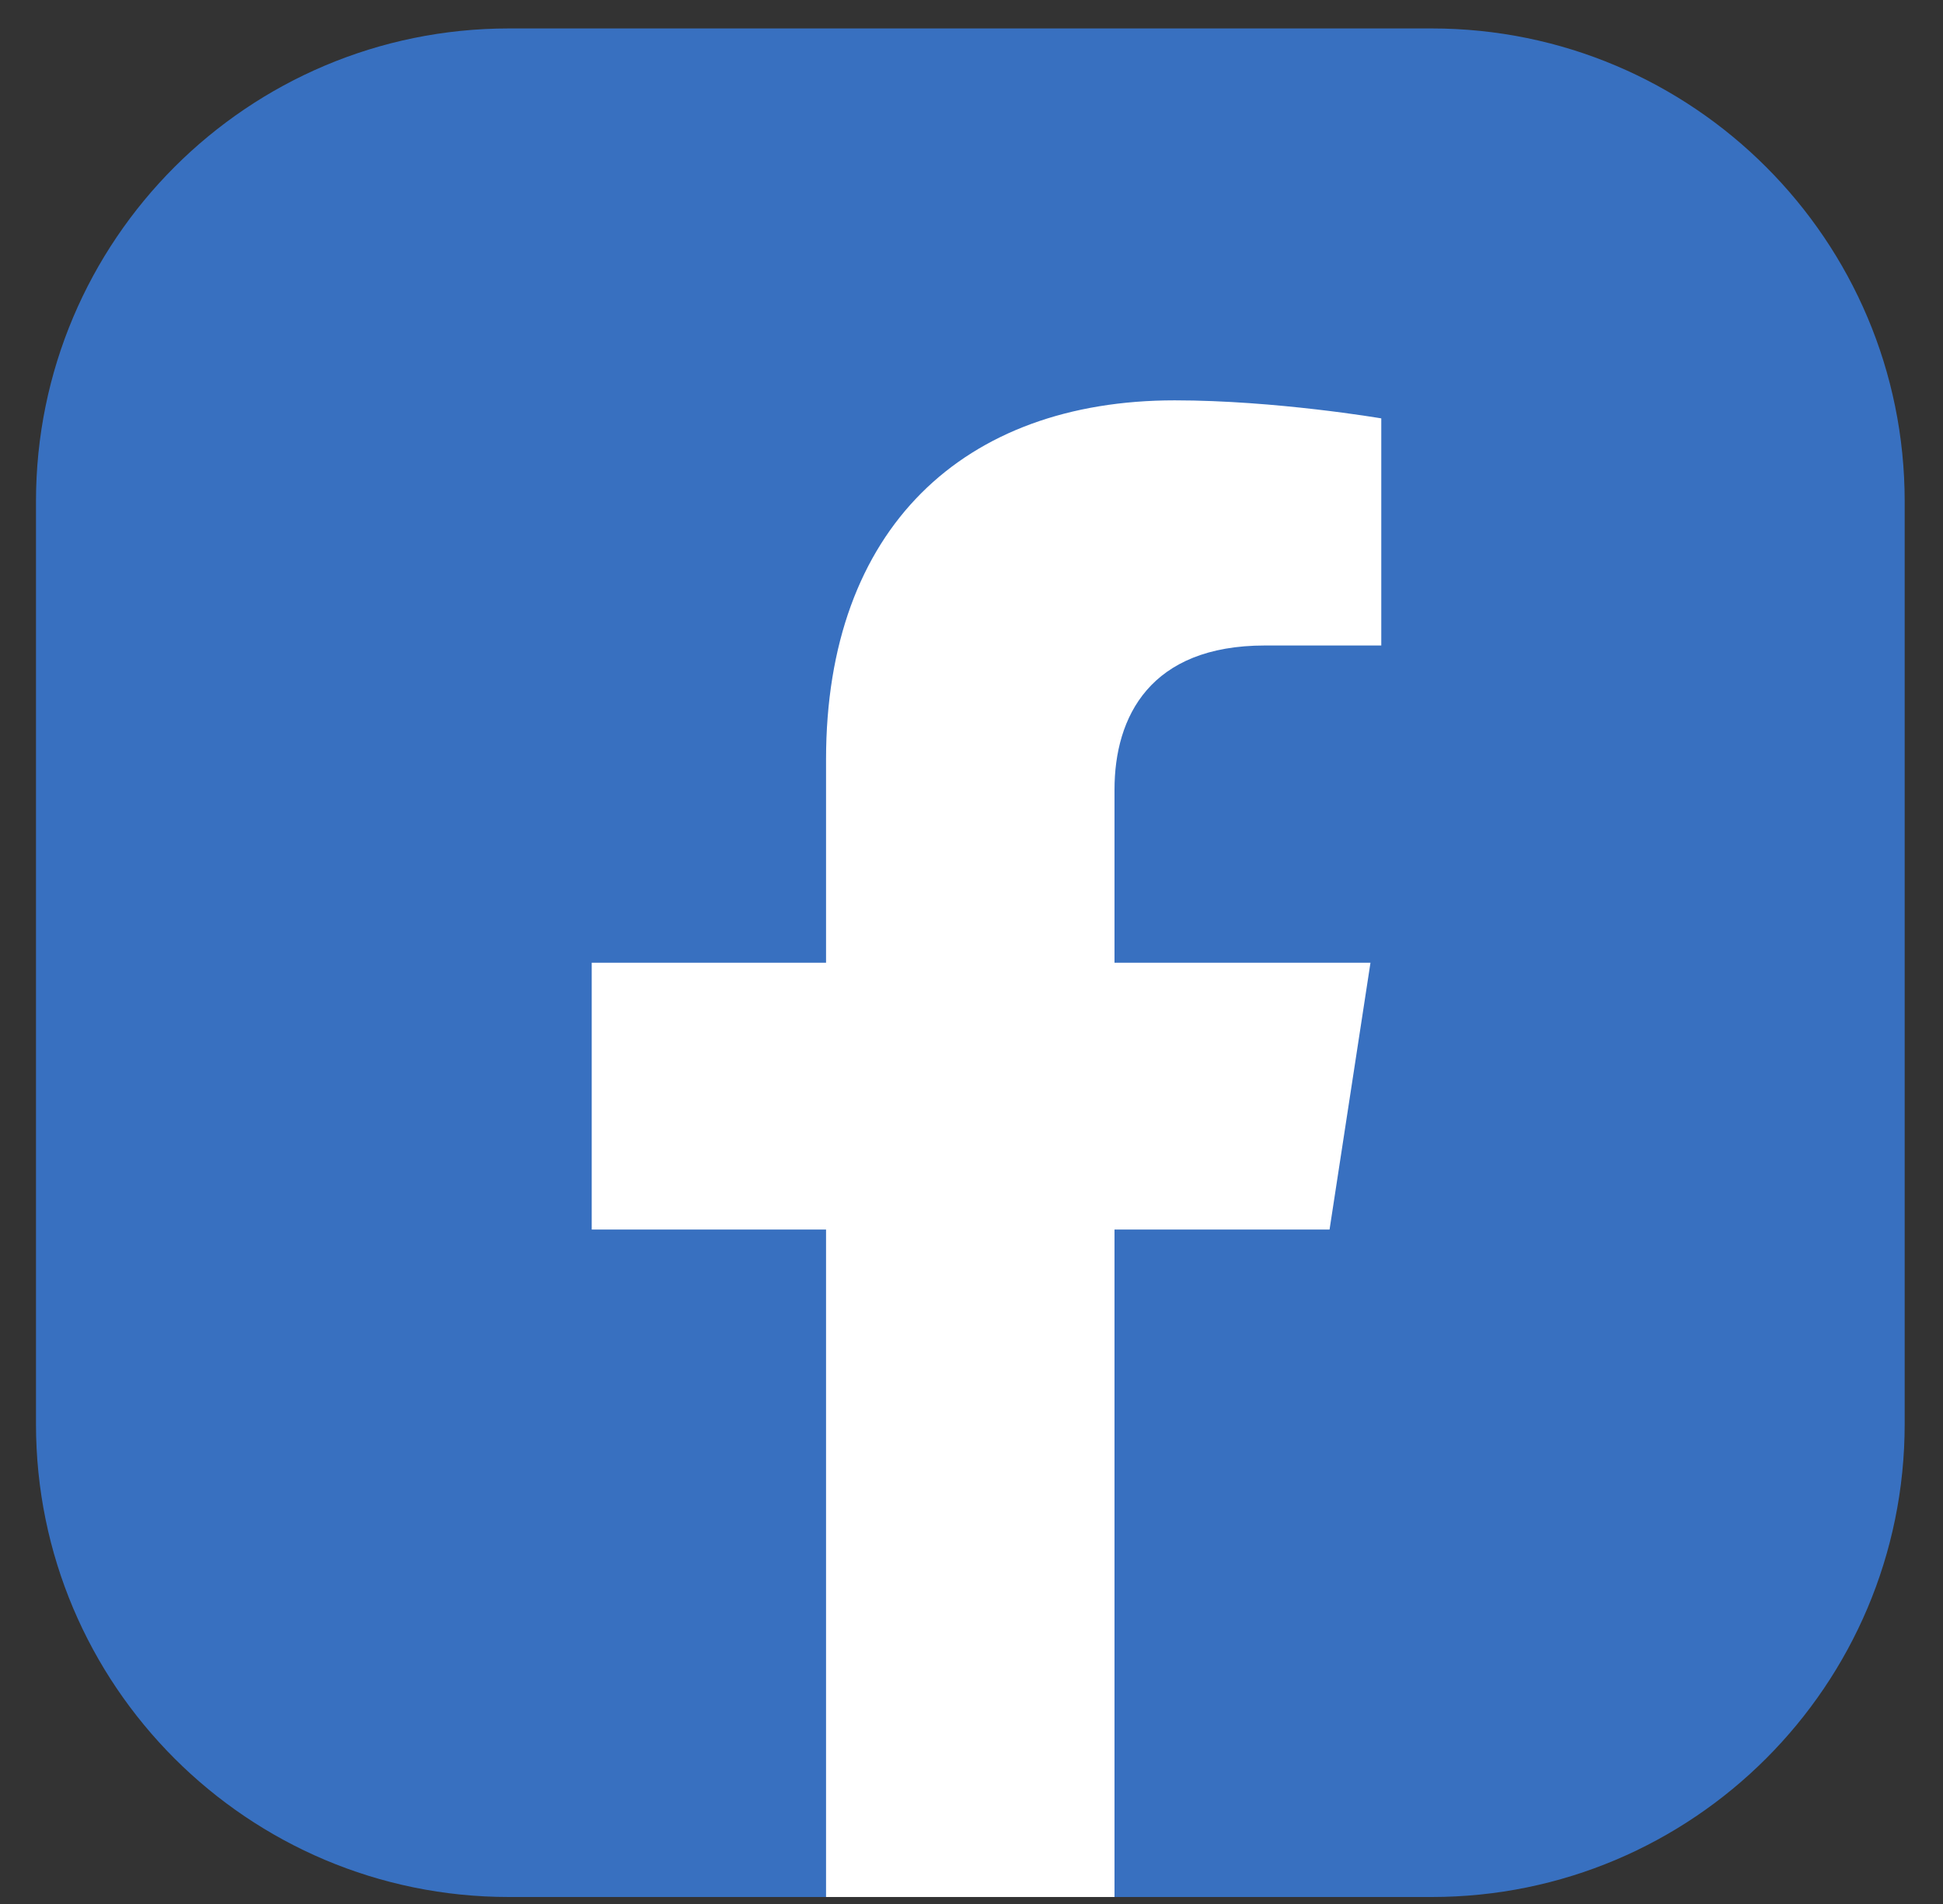 <svg width="50" height="49" viewBox="0 0 50 49" fill="none" xmlns="http://www.w3.org/2000/svg">
<rect x="0" y="0" width="50" height="49" fill="#333333" stroke="none"/>
<path d="M36.842 48.82H28.69L24.97 47.591L21.28 48.82H13.098C6.375 48.82 0.926 43.371 0.926 36.648V12.904C0.926 6.182 6.375 0.732 13.098 0.732H36.842C43.563 0.732 49.014 6.182 49.014 12.904V36.648C49.014 43.371 43.563 48.82 36.842 48.82Z" fill="#3870C0"/>
<path d="M21.257 19.543V24.776H15.227V31.642H21.257V48.82H28.68V31.642H34.214L35.267 24.776H28.68V20.322C28.68 18.443 29.599 16.612 32.55 16.612H35.545V10.767C35.545 10.767 32.828 10.303 30.229 10.303C24.803 10.303 21.257 13.591 21.257 19.543Z" fill="white"/>
</svg>
